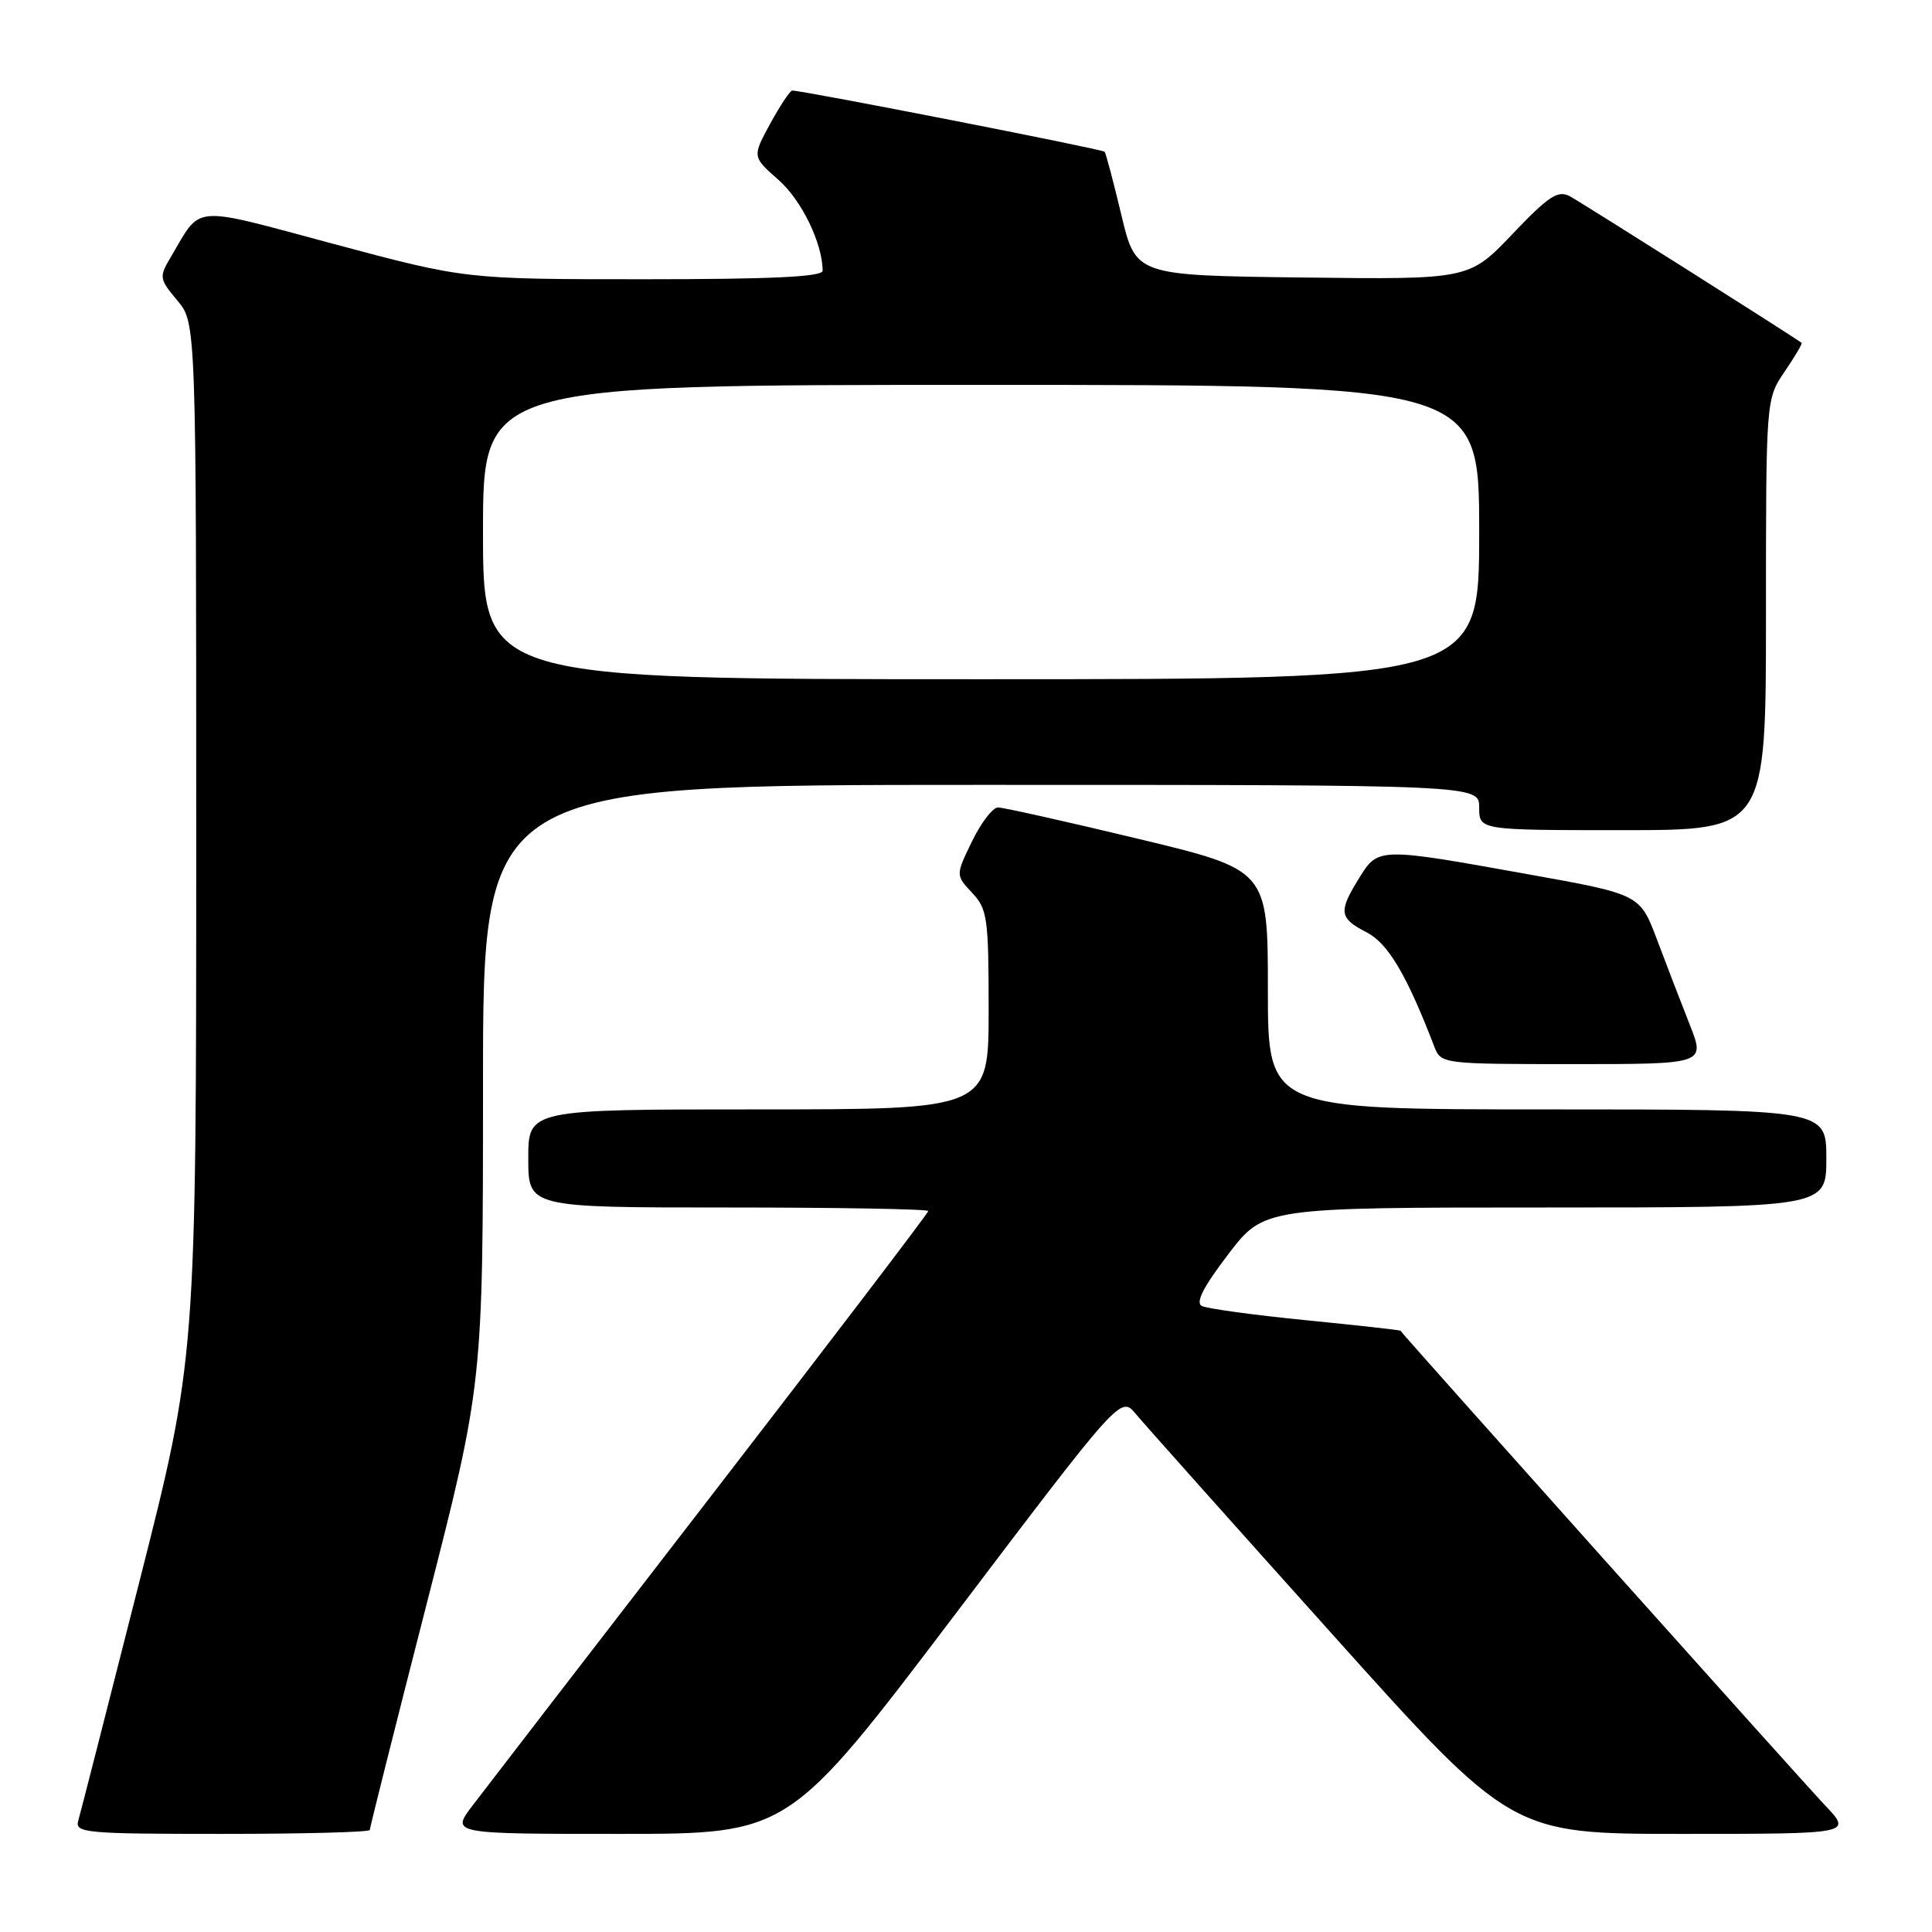 <?xml version="1.0" encoding="UTF-8" standalone="no"?>
<!DOCTYPE svg PUBLIC "-//W3C//DTD SVG 1.1//EN" "http://www.w3.org/Graphics/SVG/1.1/DTD/svg11.dtd" >
<svg xmlns="http://www.w3.org/2000/svg" xmlns:xlink="http://www.w3.org/1999/xlink" version="1.1" viewBox="0 0 256 256">
 <g >
 <path fill="currentColor"
d=" M 49.00 242.48 C 49.00 242.19 52.37 228.78 56.50 212.66 C 64.00 183.37 64.00 183.37 64.00 143.68 C 64.00 104.00 64.00 104.00 130.00 104.00 C 196.00 104.00 196.00 104.00 196.00 107.00 C 196.00 110.00 196.00 110.00 215.00 110.00 C 234.00 110.00 234.00 110.00 234.00 81.45 C 234.00 52.89 234.00 52.89 236.47 49.25 C 237.83 47.25 238.85 45.53 238.72 45.43 C 237.91 44.77 209.53 26.82 208.02 26.01 C 206.44 25.16 205.22 25.96 200.40 31.02 C 194.66 37.04 194.66 37.04 172.58 36.77 C 150.50 36.50 150.50 36.50 148.59 28.50 C 147.54 24.10 146.54 20.32 146.37 20.11 C 146.10 19.77 106.43 12.00 104.98 12.00 C 104.69 12.00 103.38 13.97 102.06 16.38 C 99.67 20.77 99.67 20.77 103.16 23.84 C 106.21 26.52 109.00 32.26 109.00 35.87 C 109.00 36.68 102.31 37.00 85.35 37.00 C 61.69 37.00 61.69 37.00 44.31 32.35 C 24.99 27.18 26.80 27.03 22.57 34.17 C 21.07 36.69 21.12 36.98 23.49 39.81 C 26.00 42.79 26.00 42.79 26.00 111.34 C 26.00 179.90 26.00 179.90 18.44 209.70 C 14.28 226.09 10.65 240.29 10.37 241.25 C 9.90 242.87 11.27 243.00 29.43 243.00 C 40.19 243.00 49.00 242.77 49.00 242.48 Z  M 126.51 213.98 C 148.50 184.95 148.50 184.95 150.50 187.36 C 151.60 188.68 163.25 201.74 176.39 216.38 C 200.27 243.00 200.27 243.00 222.84 243.00 C 245.41 243.00 245.41 243.00 241.86 239.25 C 238.65 235.87 185.76 176.73 185.57 176.33 C 185.53 176.24 179.87 175.61 173.00 174.93 C 166.12 174.25 159.94 173.40 159.25 173.05 C 158.38 172.61 159.45 170.52 162.74 166.21 C 167.48 160.00 167.48 160.00 204.74 160.00 C 242.00 160.00 242.00 160.00 242.00 153.50 C 242.00 147.00 242.00 147.00 205.00 147.00 C 168.00 147.00 168.00 147.00 168.00 131.14 C 168.00 115.27 168.00 115.27 150.75 111.13 C 141.26 108.85 132.93 106.99 132.24 106.99 C 131.54 107.00 129.99 109.02 128.80 111.48 C 126.62 115.96 126.62 115.96 128.81 118.30 C 130.83 120.45 131.00 121.62 131.00 133.81 C 131.00 147.00 131.00 147.00 100.50 147.00 C 70.00 147.00 70.00 147.00 70.00 153.50 C 70.00 160.00 70.00 160.00 96.50 160.00 C 111.08 160.00 123.00 160.21 123.00 160.47 C 123.00 160.73 110.05 177.72 94.23 198.22 C 78.40 218.73 64.17 237.19 62.61 239.25 C 59.76 243.00 59.76 243.00 82.14 243.00 C 104.52 243.00 104.52 243.00 126.51 213.98 Z  M 223.89 135.75 C 222.75 132.86 220.80 127.80 219.56 124.50 C 217.30 118.50 217.30 118.50 202.40 115.83 C 182.62 112.27 182.61 112.27 180.08 116.37 C 177.32 120.83 177.44 121.66 181.09 123.54 C 183.94 125.02 186.40 129.17 190.08 138.75 C 190.94 140.96 191.23 141.00 208.46 141.00 C 225.97 141.00 225.97 141.00 223.89 135.75 Z  M 64.00 70.50 C 64.00 51.00 64.00 51.00 130.00 51.00 C 196.00 51.00 196.00 51.00 196.00 70.50 C 196.00 90.00 196.00 90.00 130.00 90.00 C 64.00 90.00 64.00 90.00 64.00 70.50 Z "/>
</g>
</svg>